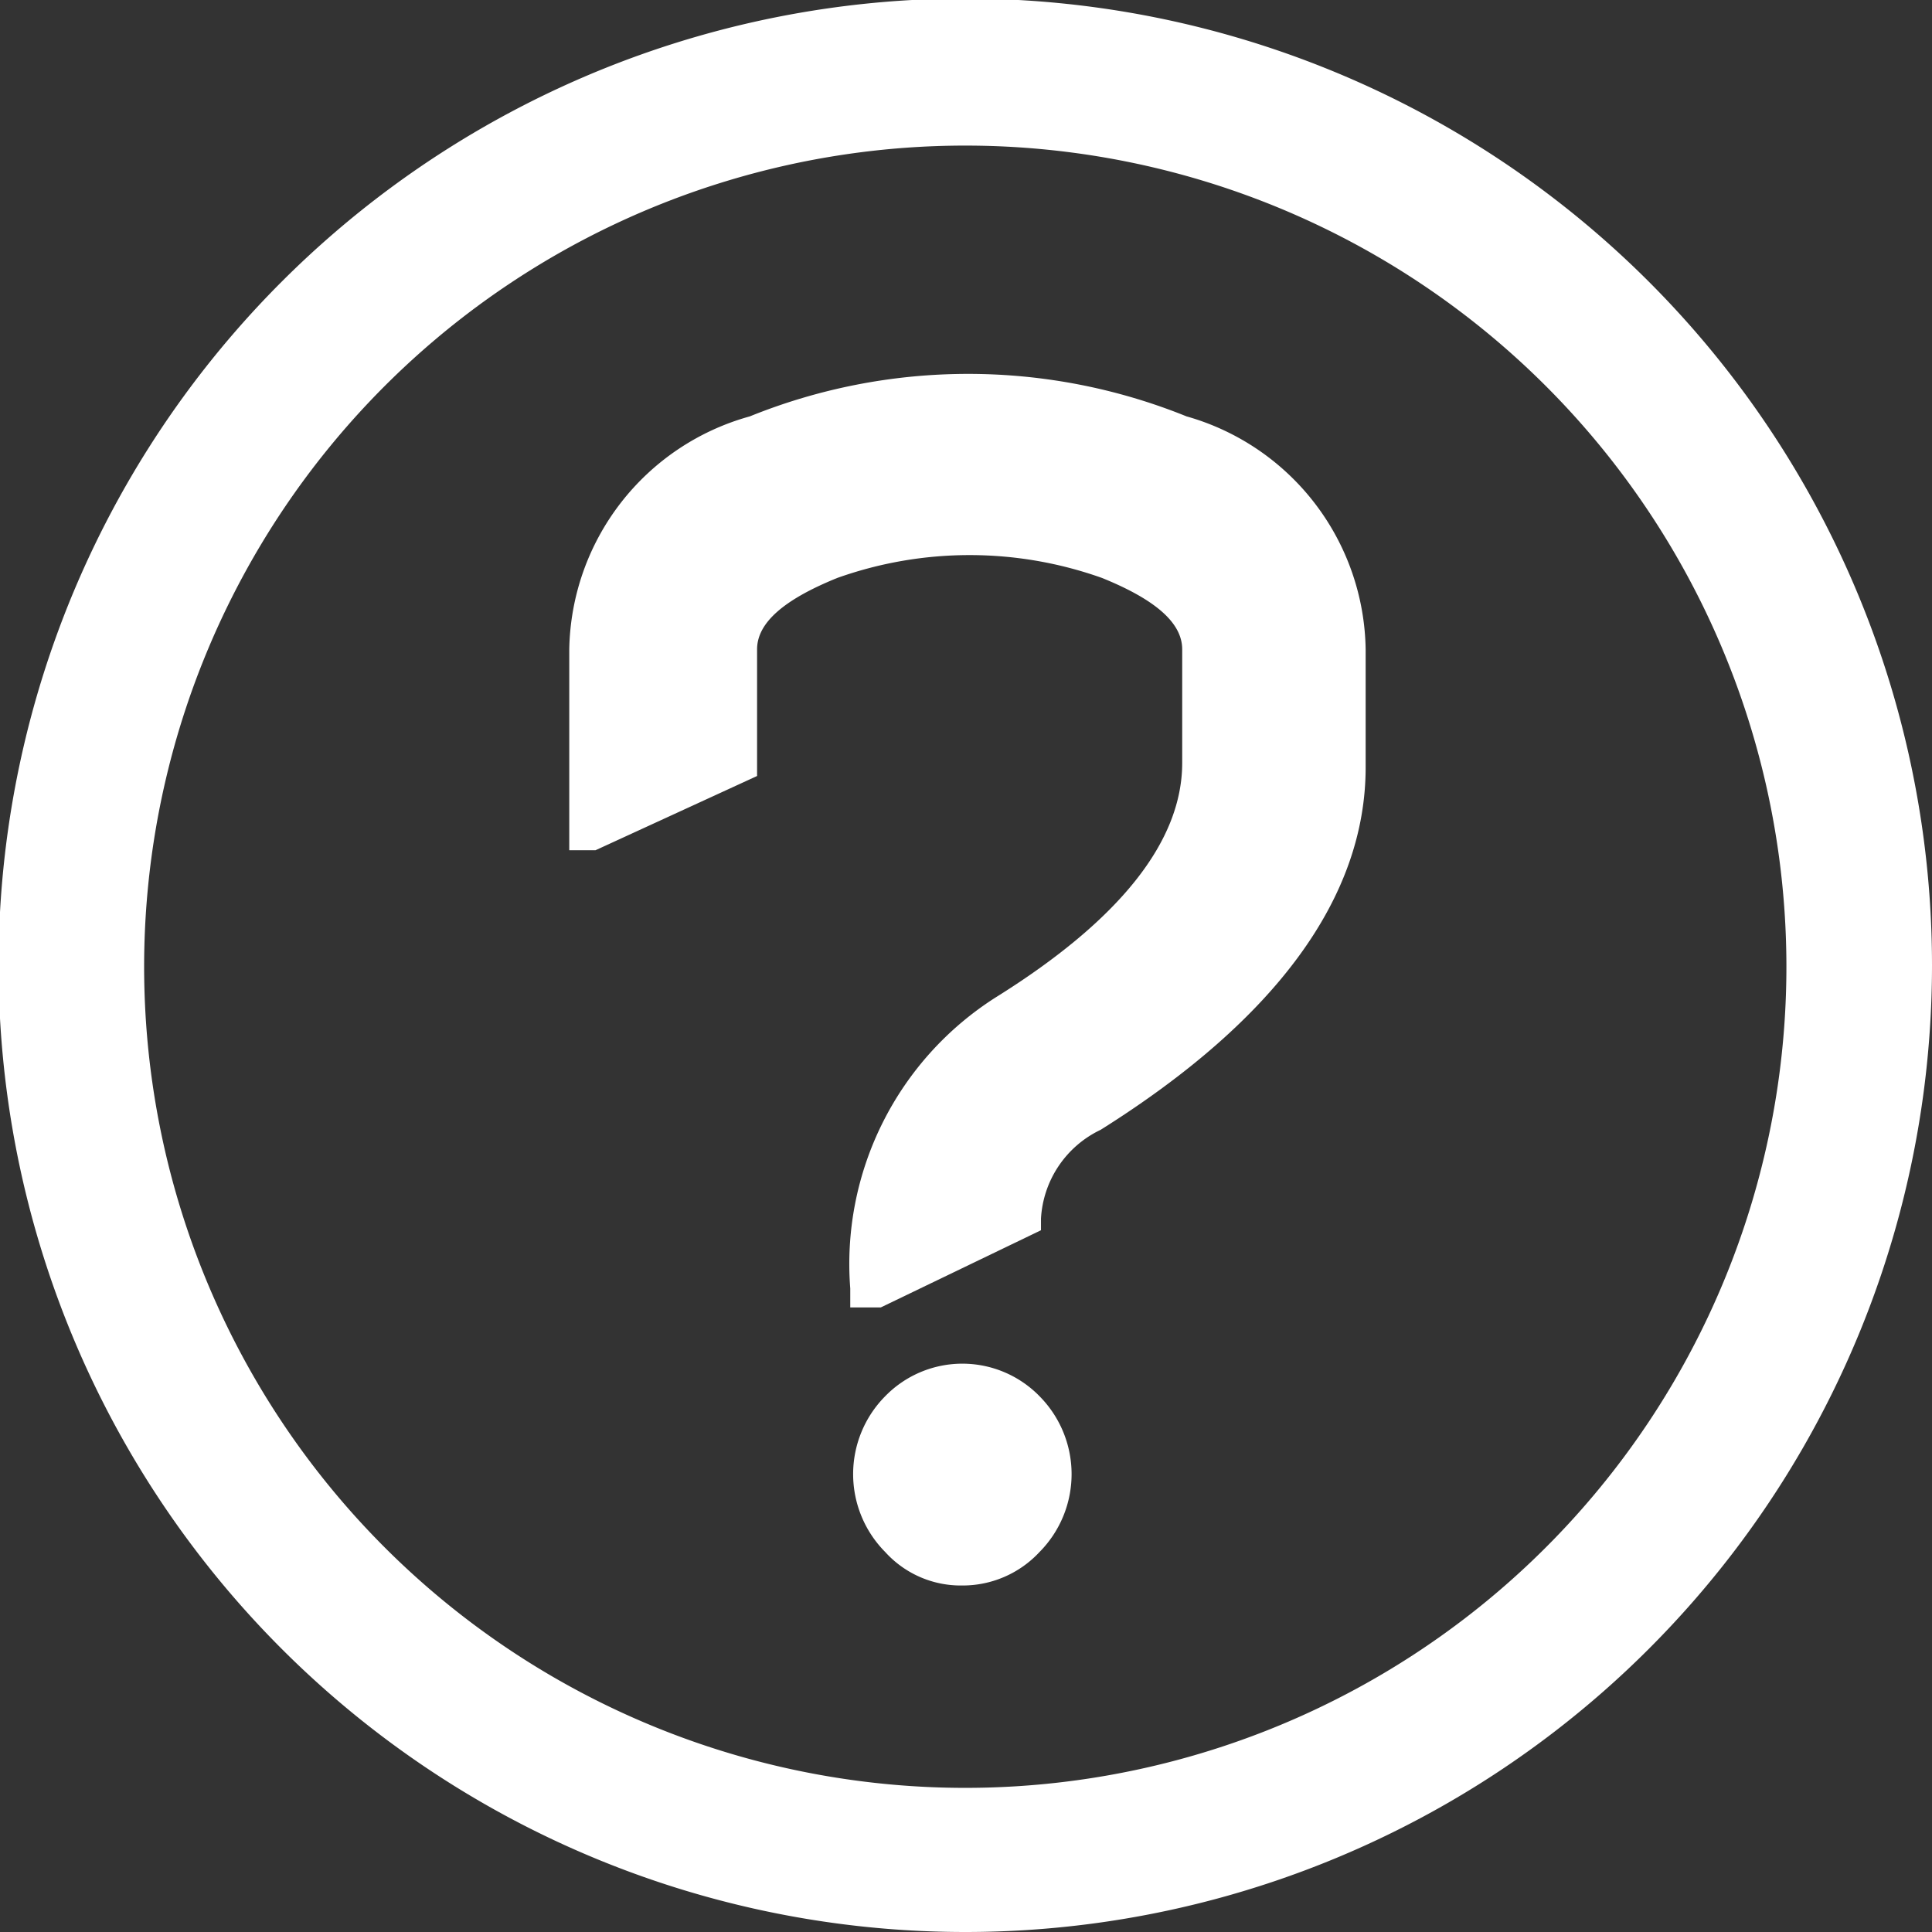 <svg id="Question" xmlns="http://www.w3.org/2000/svg" viewBox="0 0 13.27 13.27"><rect x="0" y="0" width="13.27" height="13.27" fill="#333333" stroke="none"/><defs><style>.cls-1{fill:#fff;}</style></defs><path class="cls-1" d="M13.62,17.13a.76.76,0,0,0,0,1.07.7.7,0,0,0,.53.23.72.72,0,0,0,.53-.23.76.76,0,0,0,0-1.07A.74.74,0,0,0,13.62,17.13Z" transform="translate(-7.54 -7.54)"/><path class="cls-1" d="M15.69,10.4a4,4,0,0,0-3,0A1.69,1.69,0,0,0,11.45,12v1.38h.18l1.11-.51V12c0-.18.18-.34.55-.49a2.71,2.71,0,0,1,1.82,0c.37.15.55.31.55.49v.78c0,.54-.43,1.08-1.28,1.61a2.17,2.17,0,0,0-1,2v.13h.21l1.1-.53v-.08a.72.72,0,0,1,.41-.61c1.21-.76,1.82-1.6,1.82-2.49V12A1.69,1.69,0,0,0,15.69,10.4Z" transform="translate(-7.54 -7.54)"/><path class="cls-1" d="M14.17,20.81a6.64,6.64,0,1,1,6.64-6.64A6.64,6.64,0,0,1,14.17,20.81Zm0-12.27a5.64,5.64,0,1,0,5.64,5.63A5.64,5.64,0,0,0,14.17,8.54Z" transform="translate(-7.54 -7.54)"/></svg>